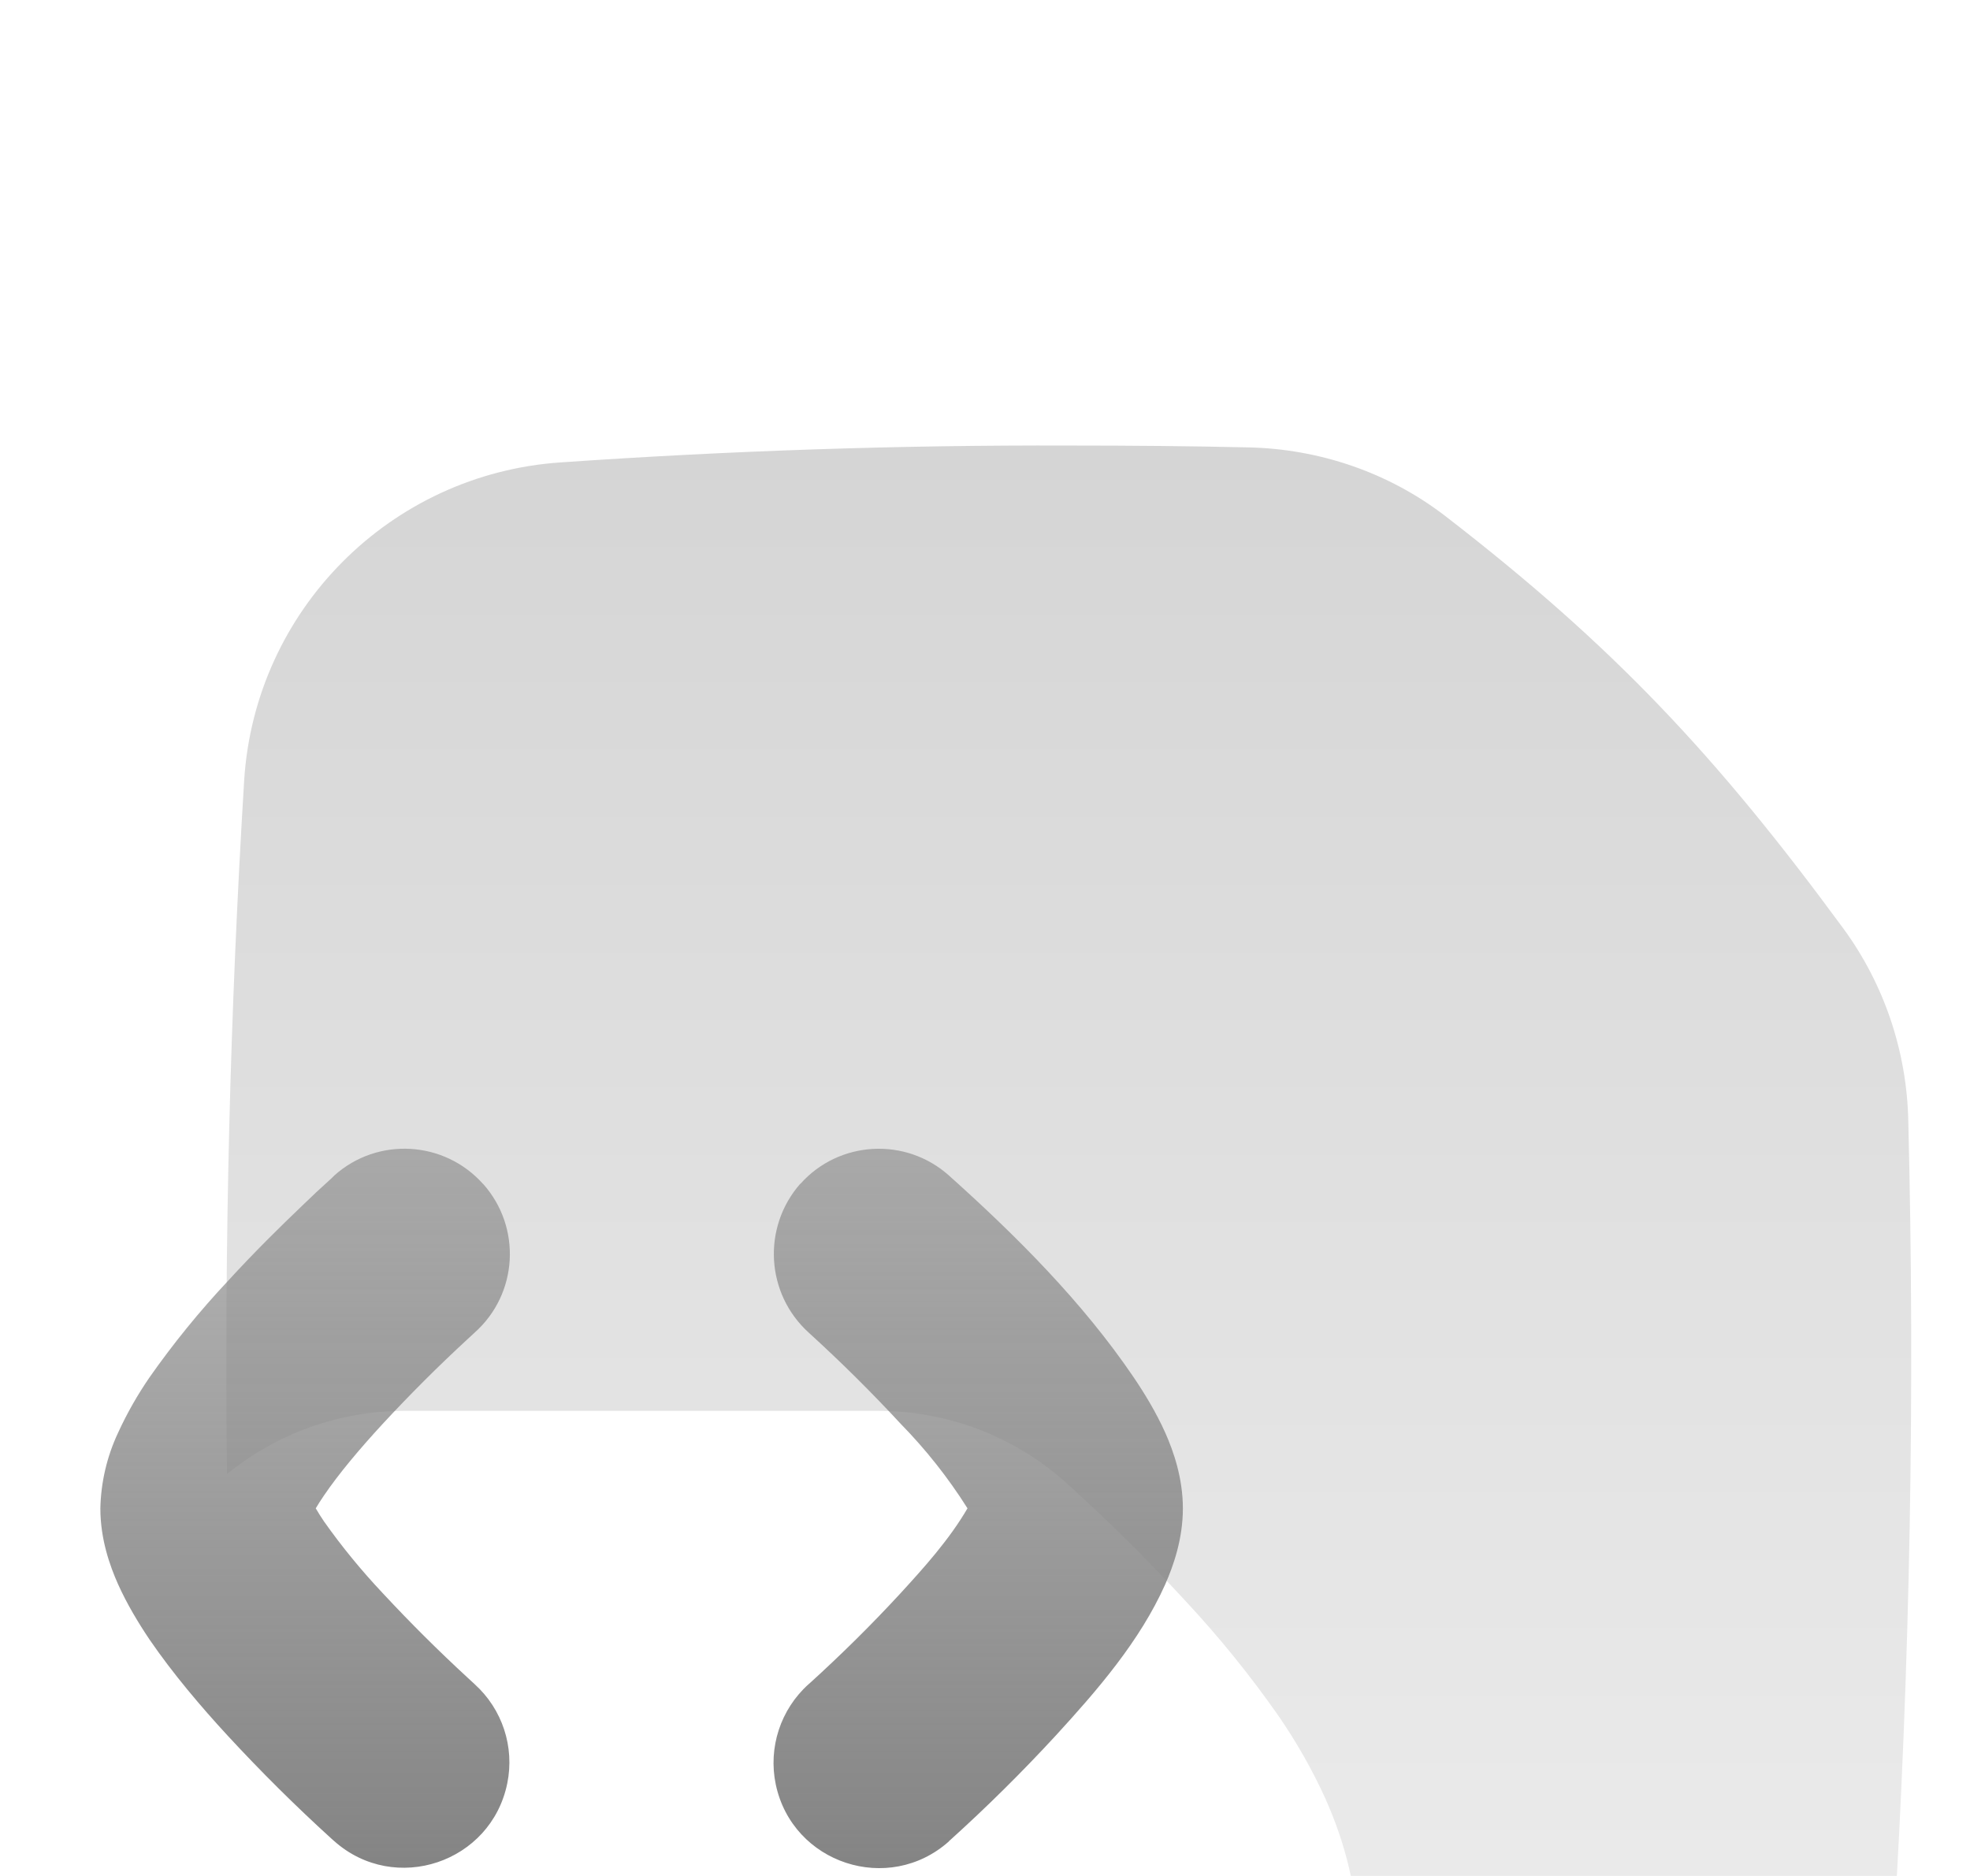 <svg width="21" height="20" viewBox="0 0 18 17" fill="none" xmlns="http://www.w3.org/2000/svg">
    <g filter="url(#filter0_i_5_42)">
        <path fill-rule="evenodd" clip-rule="evenodd"
            d="M5.124 0.154C6.669 0.047 8.217 -0.005 9.765 0C10.345 0 10.888 0.005 11.408 0.017C12.054 0.031 12.688 0.245 13.208 0.646C14.742 1.831 15.681 2.832 16.841 4.411C17.217 4.923 17.421 5.536 17.436 6.163C17.498 8.649 17.453 11.136 17.3 13.618C17.202 15.175 15.965 16.418 14.408 16.524C13.303 16.601 12.225 16.649 11.011 16.668C11.253 16.397 11.477 16.111 11.684 15.812C11.848 15.574 11.991 15.322 12.111 15.059C12.23 14.791 12.411 14.311 12.411 13.712C12.411 13.114 12.23 12.634 12.111 12.366C11.991 12.103 11.848 11.85 11.684 11.612C11.423 11.238 11.136 10.884 10.825 10.551C10.49 10.188 10.139 9.839 9.773 9.507L9.751 9.486L9.744 9.48L9.739 9.476C9.268 9.055 8.66 8.822 8.028 8.821H3.696C3.105 8.821 2.532 9.025 2.074 9.399C2.049 7.285 2.102 5.17 2.231 3.06C2.329 1.503 3.567 0.259 5.124 0.154Z"
            fill="url(#paint0_linear_5_42)" />
    </g>
    <g filter="url(#filter1_b_5_42)">
        <path fill-rule="evenodd" clip-rule="evenodd"
            d="M4.413 10.747C4.059 10.351 3.451 10.316 3.055 10.67L3.052 10.674L3.047 10.678L3.03 10.695C2.934 10.781 2.84 10.869 2.748 10.959C2.568 11.131 2.325 11.369 2.081 11.636C1.822 11.912 1.584 12.205 1.367 12.514C1.257 12.674 1.16 12.844 1.079 13.021C0.977 13.238 0.922 13.474 0.917 13.713C0.917 13.992 1.003 14.236 1.079 14.406C1.16 14.586 1.264 14.759 1.367 14.912C1.577 15.219 1.838 15.527 2.08 15.789C2.382 16.116 2.699 16.431 3.029 16.731L3.047 16.747L3.052 16.751L3.055 16.754C3.609 17.245 4.487 16.951 4.635 16.225C4.703 15.892 4.59 15.548 4.337 15.319L4.335 15.317L4.322 15.305L4.271 15.258C4.003 15.011 3.744 14.753 3.496 14.486C3.302 14.28 3.123 14.062 2.96 13.831C2.933 13.792 2.909 13.752 2.885 13.712C2.904 13.68 2.929 13.64 2.96 13.595C3.092 13.4 3.283 13.172 3.496 12.941C3.744 12.673 4.002 12.415 4.271 12.167L4.322 12.12L4.335 12.108L4.337 12.106C4.734 11.752 4.768 11.144 4.414 10.747H4.413ZM7.313 10.747C7.666 10.351 8.274 10.317 8.67 10.67C9.288 11.224 9.891 11.826 10.358 12.514C10.462 12.668 10.566 12.84 10.647 13.021C10.722 13.19 10.808 13.434 10.808 13.713C10.808 13.992 10.722 14.235 10.647 14.406C10.415 14.926 10.027 15.373 9.646 15.789C9.338 16.123 9.015 16.443 8.678 16.747L8.672 16.751V16.754C8.12 17.248 7.24 16.959 7.088 16.234C7.018 15.898 7.132 15.549 7.388 15.319L7.391 15.317C7.682 15.053 7.963 14.776 8.23 14.486C8.45 14.246 8.675 13.995 8.84 13.712C8.665 13.434 8.46 13.175 8.23 12.94C7.962 12.65 7.682 12.373 7.391 12.108C6.997 11.752 6.962 11.147 7.311 10.747H7.313Z"
            fill="url(#paint1_linear_5_42)" />
    </g>
    <defs>
        <filter id="filter0_i_5_42" x="2.068" y="0" width="15.395" height="20.668" filterUnits="userSpaceOnUse"
            color-interpolation-filters="sRGB">
            <feFlood flood-opacity="0" result="BackgroundImageFix" />
            <feBlend mode="normal" in="SourceGraphic" in2="BackgroundImageFix" result="shape" />
            <feColorMatrix in="SourceAlpha" type="matrix" values="0 0 0 0 0 0 0 0 0 0 0 0 0 0 0 0 0 0 127 0"
                result="hardAlpha" />
            <feOffset dy="4" />
            <feGaussianBlur stdDeviation="2" />
            <feComposite in2="hardAlpha" operator="arithmetic" k2="-1" k3="1" />
            <feColorMatrix type="matrix" values="0 0 0 0 0 0 0 0 0 0 0 0 0 0 0 0 0 0 0.25 0" />
            <feBlend mode="normal" in2="shape" result="effect1_innerShadow_5_42" />
        </filter>
        <filter id="filter1_b_5_42" x="-14.083" y="-4.574" width="39.891" height="36.574"
            filterUnits="userSpaceOnUse" color-interpolation-filters="sRGB">
            <feFlood flood-opacity="0" result="BackgroundImageFix" />
            <feGaussianBlur in="BackgroundImageFix" stdDeviation="7.5" />
            <feComposite in2="SourceAlpha" operator="in" result="effect1_backgroundBlur_5_42" />
            <feBlend mode="normal" in="SourceGraphic" in2="effect1_backgroundBlur_5_42" result="shape" />
        </filter>
        <linearGradient id="paint0_linear_5_42" x1="9.766" y1="0" x2="9.766" y2="16.668"
            gradientUnits="userSpaceOnUse">
            <stop stop-color="#D5D5D5" />
            <stop offset="1" stop-color="#F0F0F0" />
        </linearGradient>
        <linearGradient id="paint1_linear_5_42" x1="5.863" y1="10.426" x2="5.863" y2="17"
            gradientUnits="userSpaceOnUse">
            <stop stop-color="#848484" stop-opacity="0.6" />
            <stop offset="1" stop-color="#848484" />
        </linearGradient>
    </defs>
</svg>
